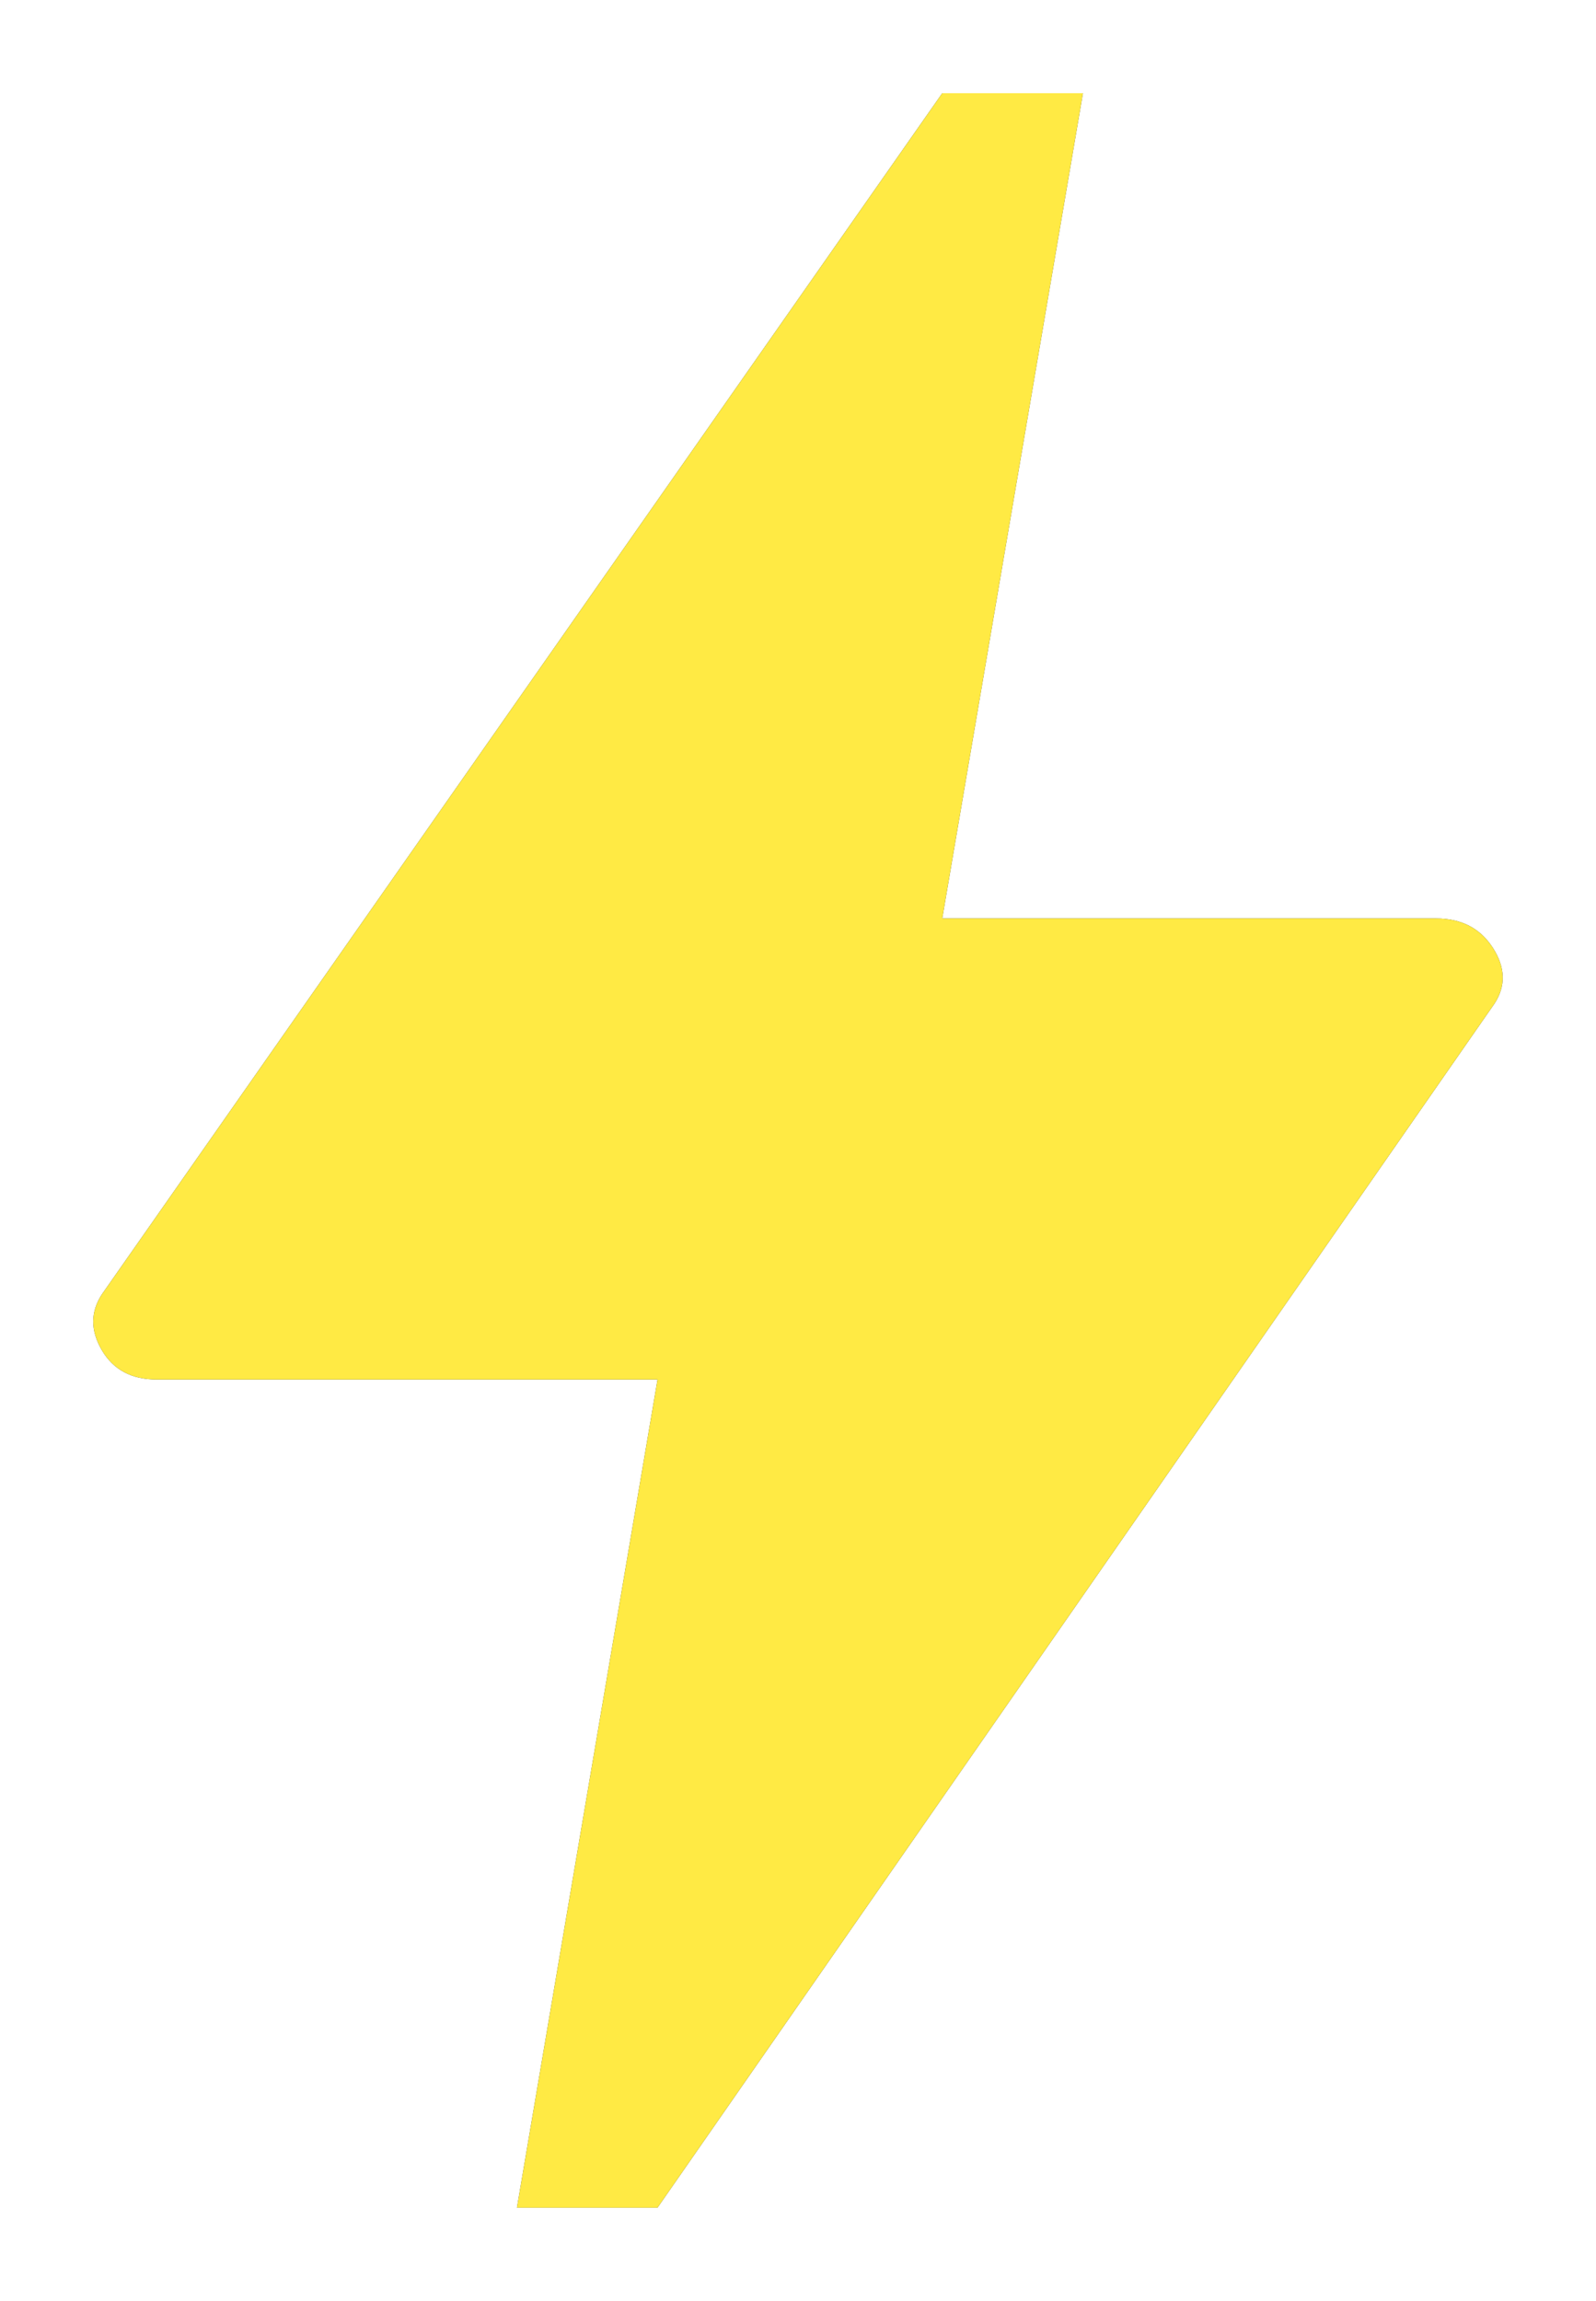 <?xml version="1.0" encoding="UTF-8" standalone="no"?>
<svg
   height="26.117"
   width="18.117"
   version="1.1"
   id="svg4"
   sodipodi:docname="energy.svg"
   inkscape:version="1.2.1 (9c6d41e410, 2022-07-14, custom)"
   xmlns:inkscape="http://www.inkscape.org/namespaces/inkscape"
   xmlns:sodipodi="http://sodipodi.sourceforge.net/DTD/sodipodi-0.dtd"
   xmlns="http://www.w3.org/2000/svg"
   xmlns:svg="http://www.w3.org/2000/svg">
  <defs
     id="defs8">
    <filter
       inkscape:collect="always"
       style="color-interpolation-filters:sRGB"
       id="filter844"
       x="-0.135"
       y="-0.09"
       width="1.27"
       height="1.18">
      <feGaussianBlur
         inkscape:collect="always"
         stdDeviation="0.9"
         id="feGaussianBlur846" />
    </filter>
  </defs>
  <sodipodi:namedview
     id="namedview6"
     pagecolor="#ffffff"
     bordercolor="#666666"
     borderopacity="1.0"
     inkscape:showpageshadow="2"
     inkscape:pageopacity="0.0"
     inkscape:pagecheckerboard="true"
     inkscape:deskcolor="#d1d1d1"
     showgrid="false"
     inkscape:zoom="35.606693"
     inkscape:cx="7.3441249"
     inkscape:cy="13.817627"
     inkscape:window-width="1920"
     inkscape:window-height="1055"
     inkscape:window-x="0"
     inkscape:window-y="0"
     inkscape:window-maximized="1"
     inkscape:current-layer="svg4" />
  <path
     style="color:#000000;fill:#1e1e1e;fill-opacity:0.9;stroke-width:0.72;stroke-linecap:round;stroke-linejoin:round;-inkscape-stroke:none;filter:url(#filter844)"
     d="M 5.868,25.058 7.464,15.658 H 1.779 q -0.428,0 -0.623,-0.333 -0.195,-0.333 0,-0.633 L 10.696,1.058 h 1.597 l -1.597,9.367 h 5.607 q 0.428,0 0.643,0.333 0.214,0.333 0.019,0.633 L 7.464,25.058 Z"
     id="path7503" />
  <path
     style="color:#000000;fill:#ffea44;stroke-width:0.72;stroke-linecap:round;stroke-linejoin:round;-inkscape-stroke:none"
     d="M 5.868,25.058 7.464,15.658 H 1.779 q -0.428,0 -0.623,-0.333 -0.195,-0.333 0,-0.633 L 10.696,1.058 h 1.597 l -1.597,9.367 h 5.607 q 0.428,0 0.643,0.333 0.214,0.333 0.019,0.633 L 7.464,25.058 Z"
     id="path842" />
</svg>
